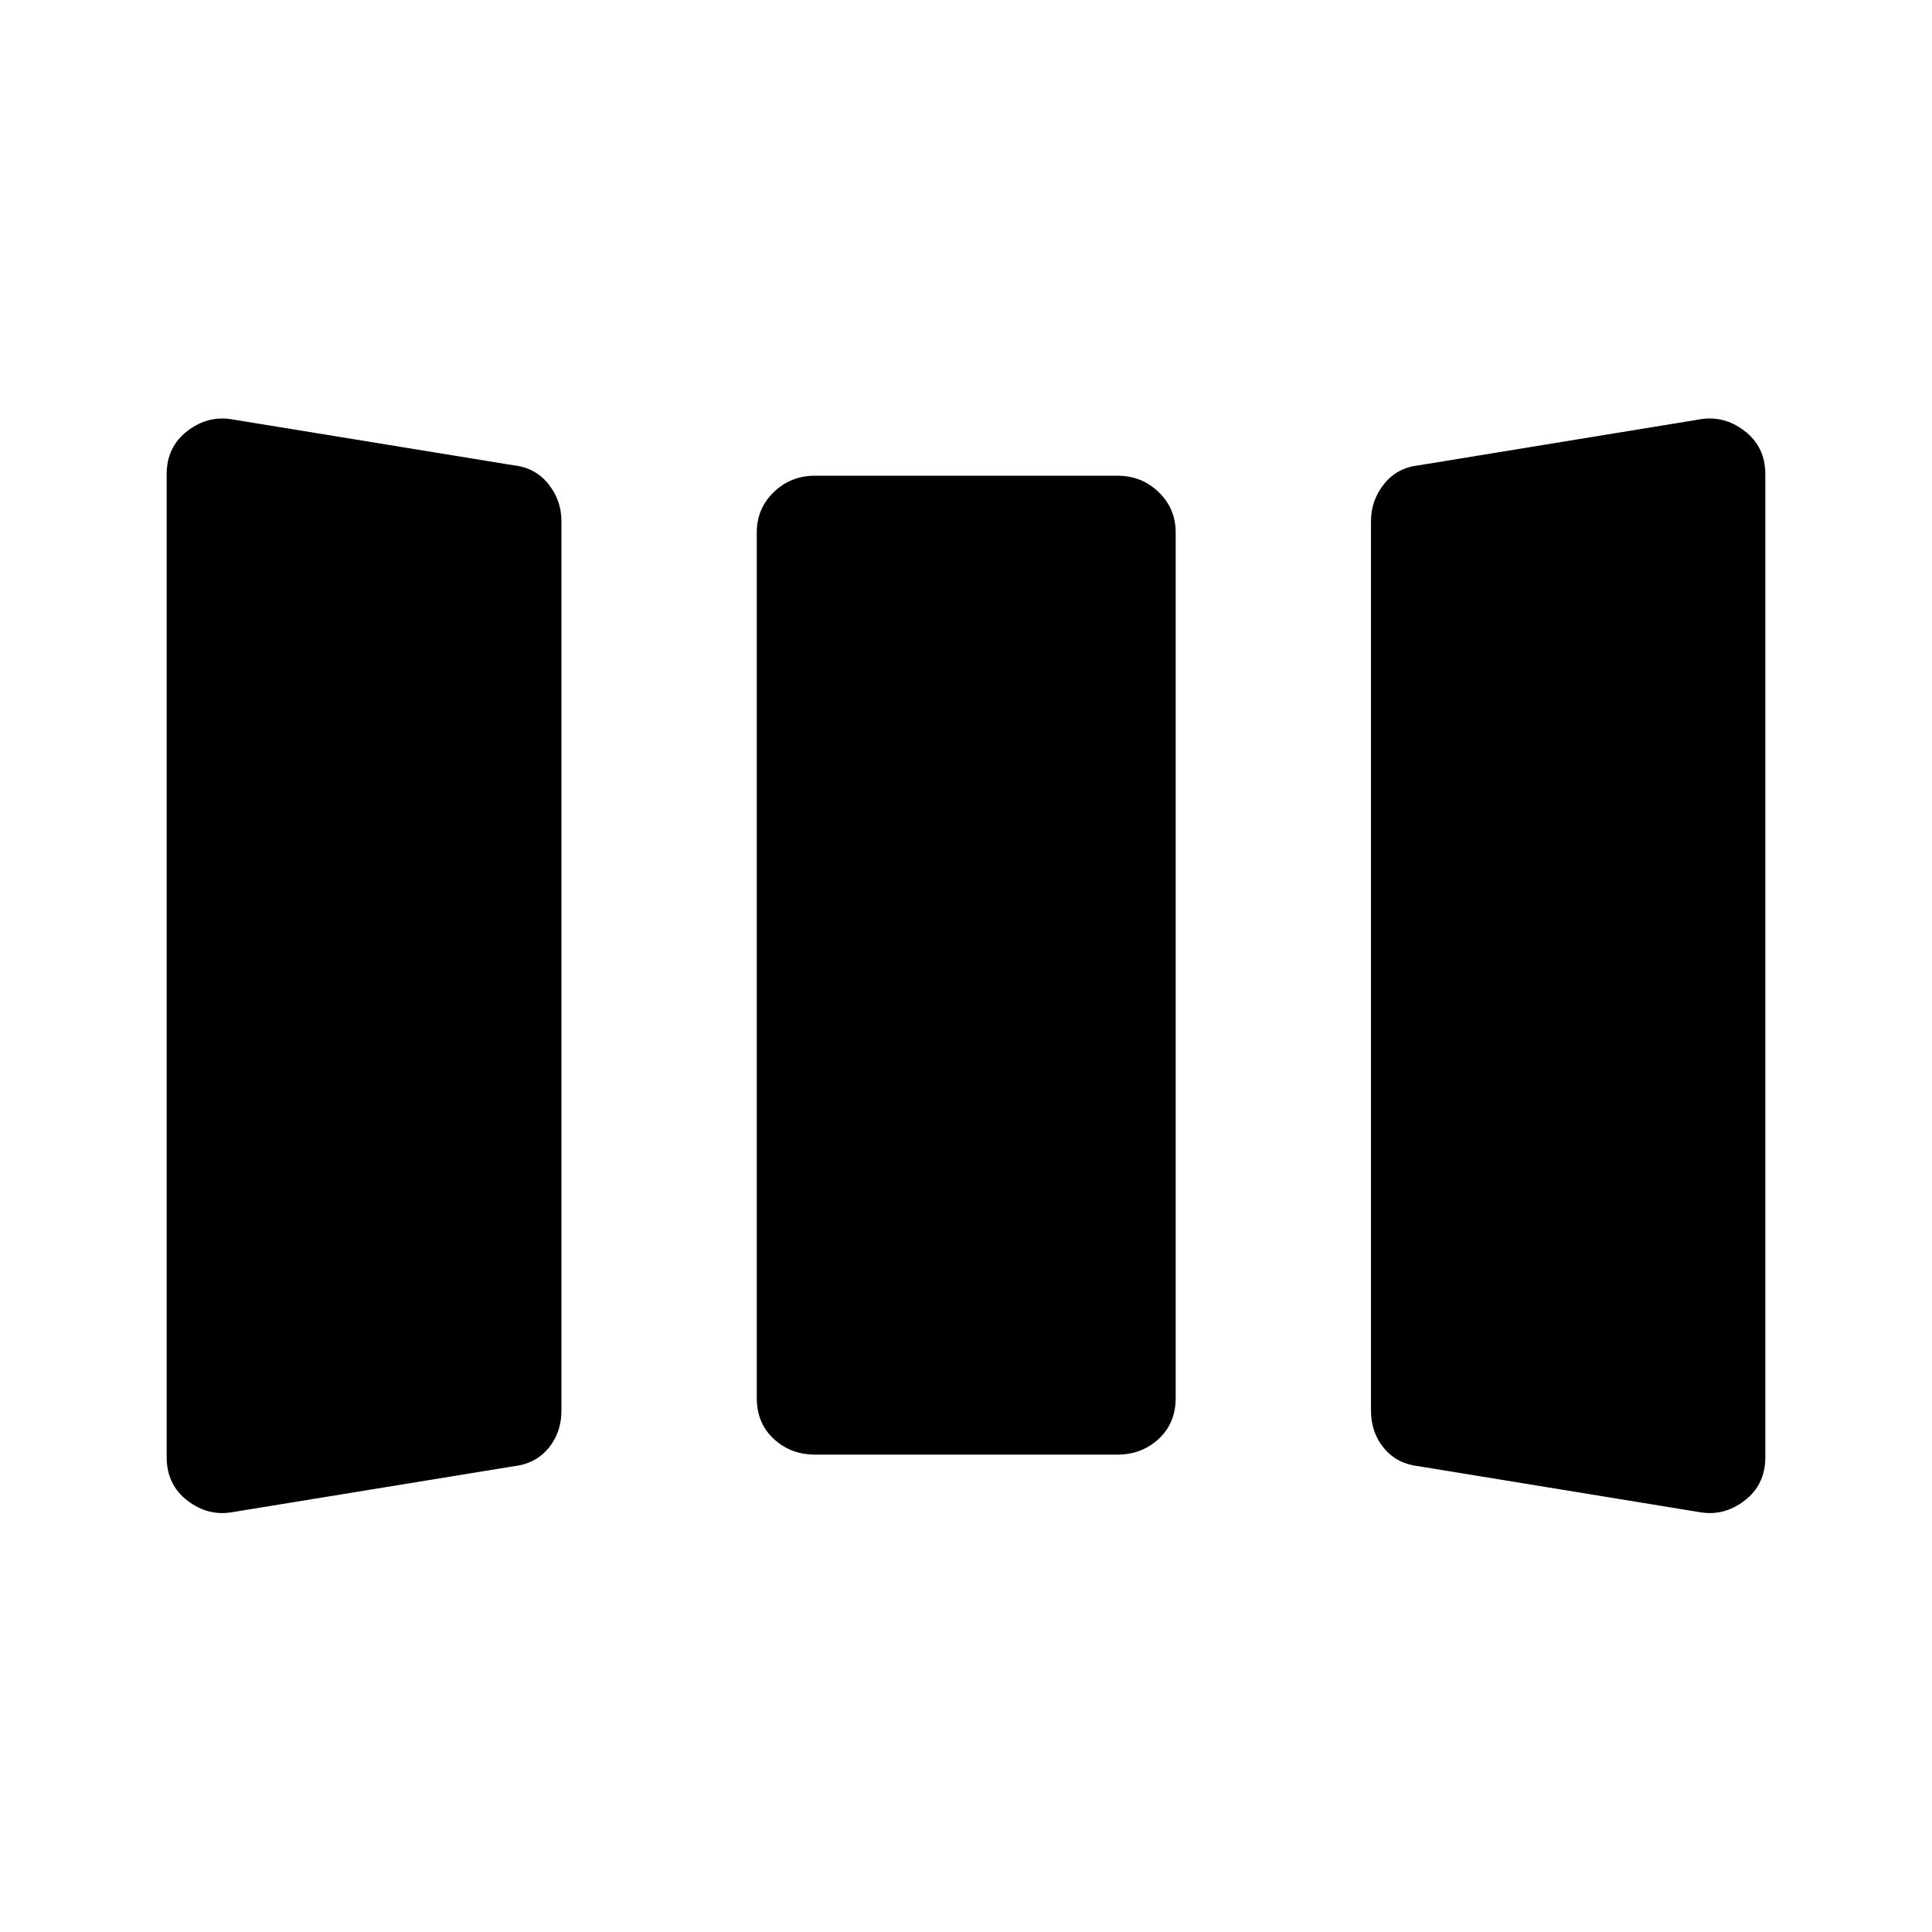 <svg xmlns="http://www.w3.org/2000/svg" height="40" viewBox="0 -960 960 960" width="40"><path d="M115.85-208.68q-12.29 2.3-22.66-5.63-10.37-7.93-10.37-21.54v-488.52q0-13.61 10.37-21.54 10.37-7.92 22.66-5.63l139.41 22.75q10.8 1.21 17.26 9.33 6.45 8.11 6.45 18.36v441.98q0 10.97-6.45 18.73-6.46 7.75-17.26 8.96l-139.41 22.75Zm289.06-28.54q-12.03 0-20.45-7.81-8.43-7.82-8.43-20.35v-430.07q0-11.82 8.43-19.99 8.42-8.18 20.45-8.18h150.4q12.02 0 20.45 8.18 8.43 8.17 8.43 19.99v430.07q0 12.53-8.43 20.35-8.43 7.81-20.45 7.81h-150.4Zm300.05 5.79q-10.81-1.21-17.26-8.96-6.46-7.76-6.46-18.73V-701.1q0-10.25 6.46-18.36 6.45-8.12 17.26-9.33l139.19-22.75q12.29-2.29 22.66 5.63 10.37 7.93 10.37 21.54v488.52q0 13.61-10.37 21.54t-22.66 5.63l-139.19-22.75Z"/></svg>